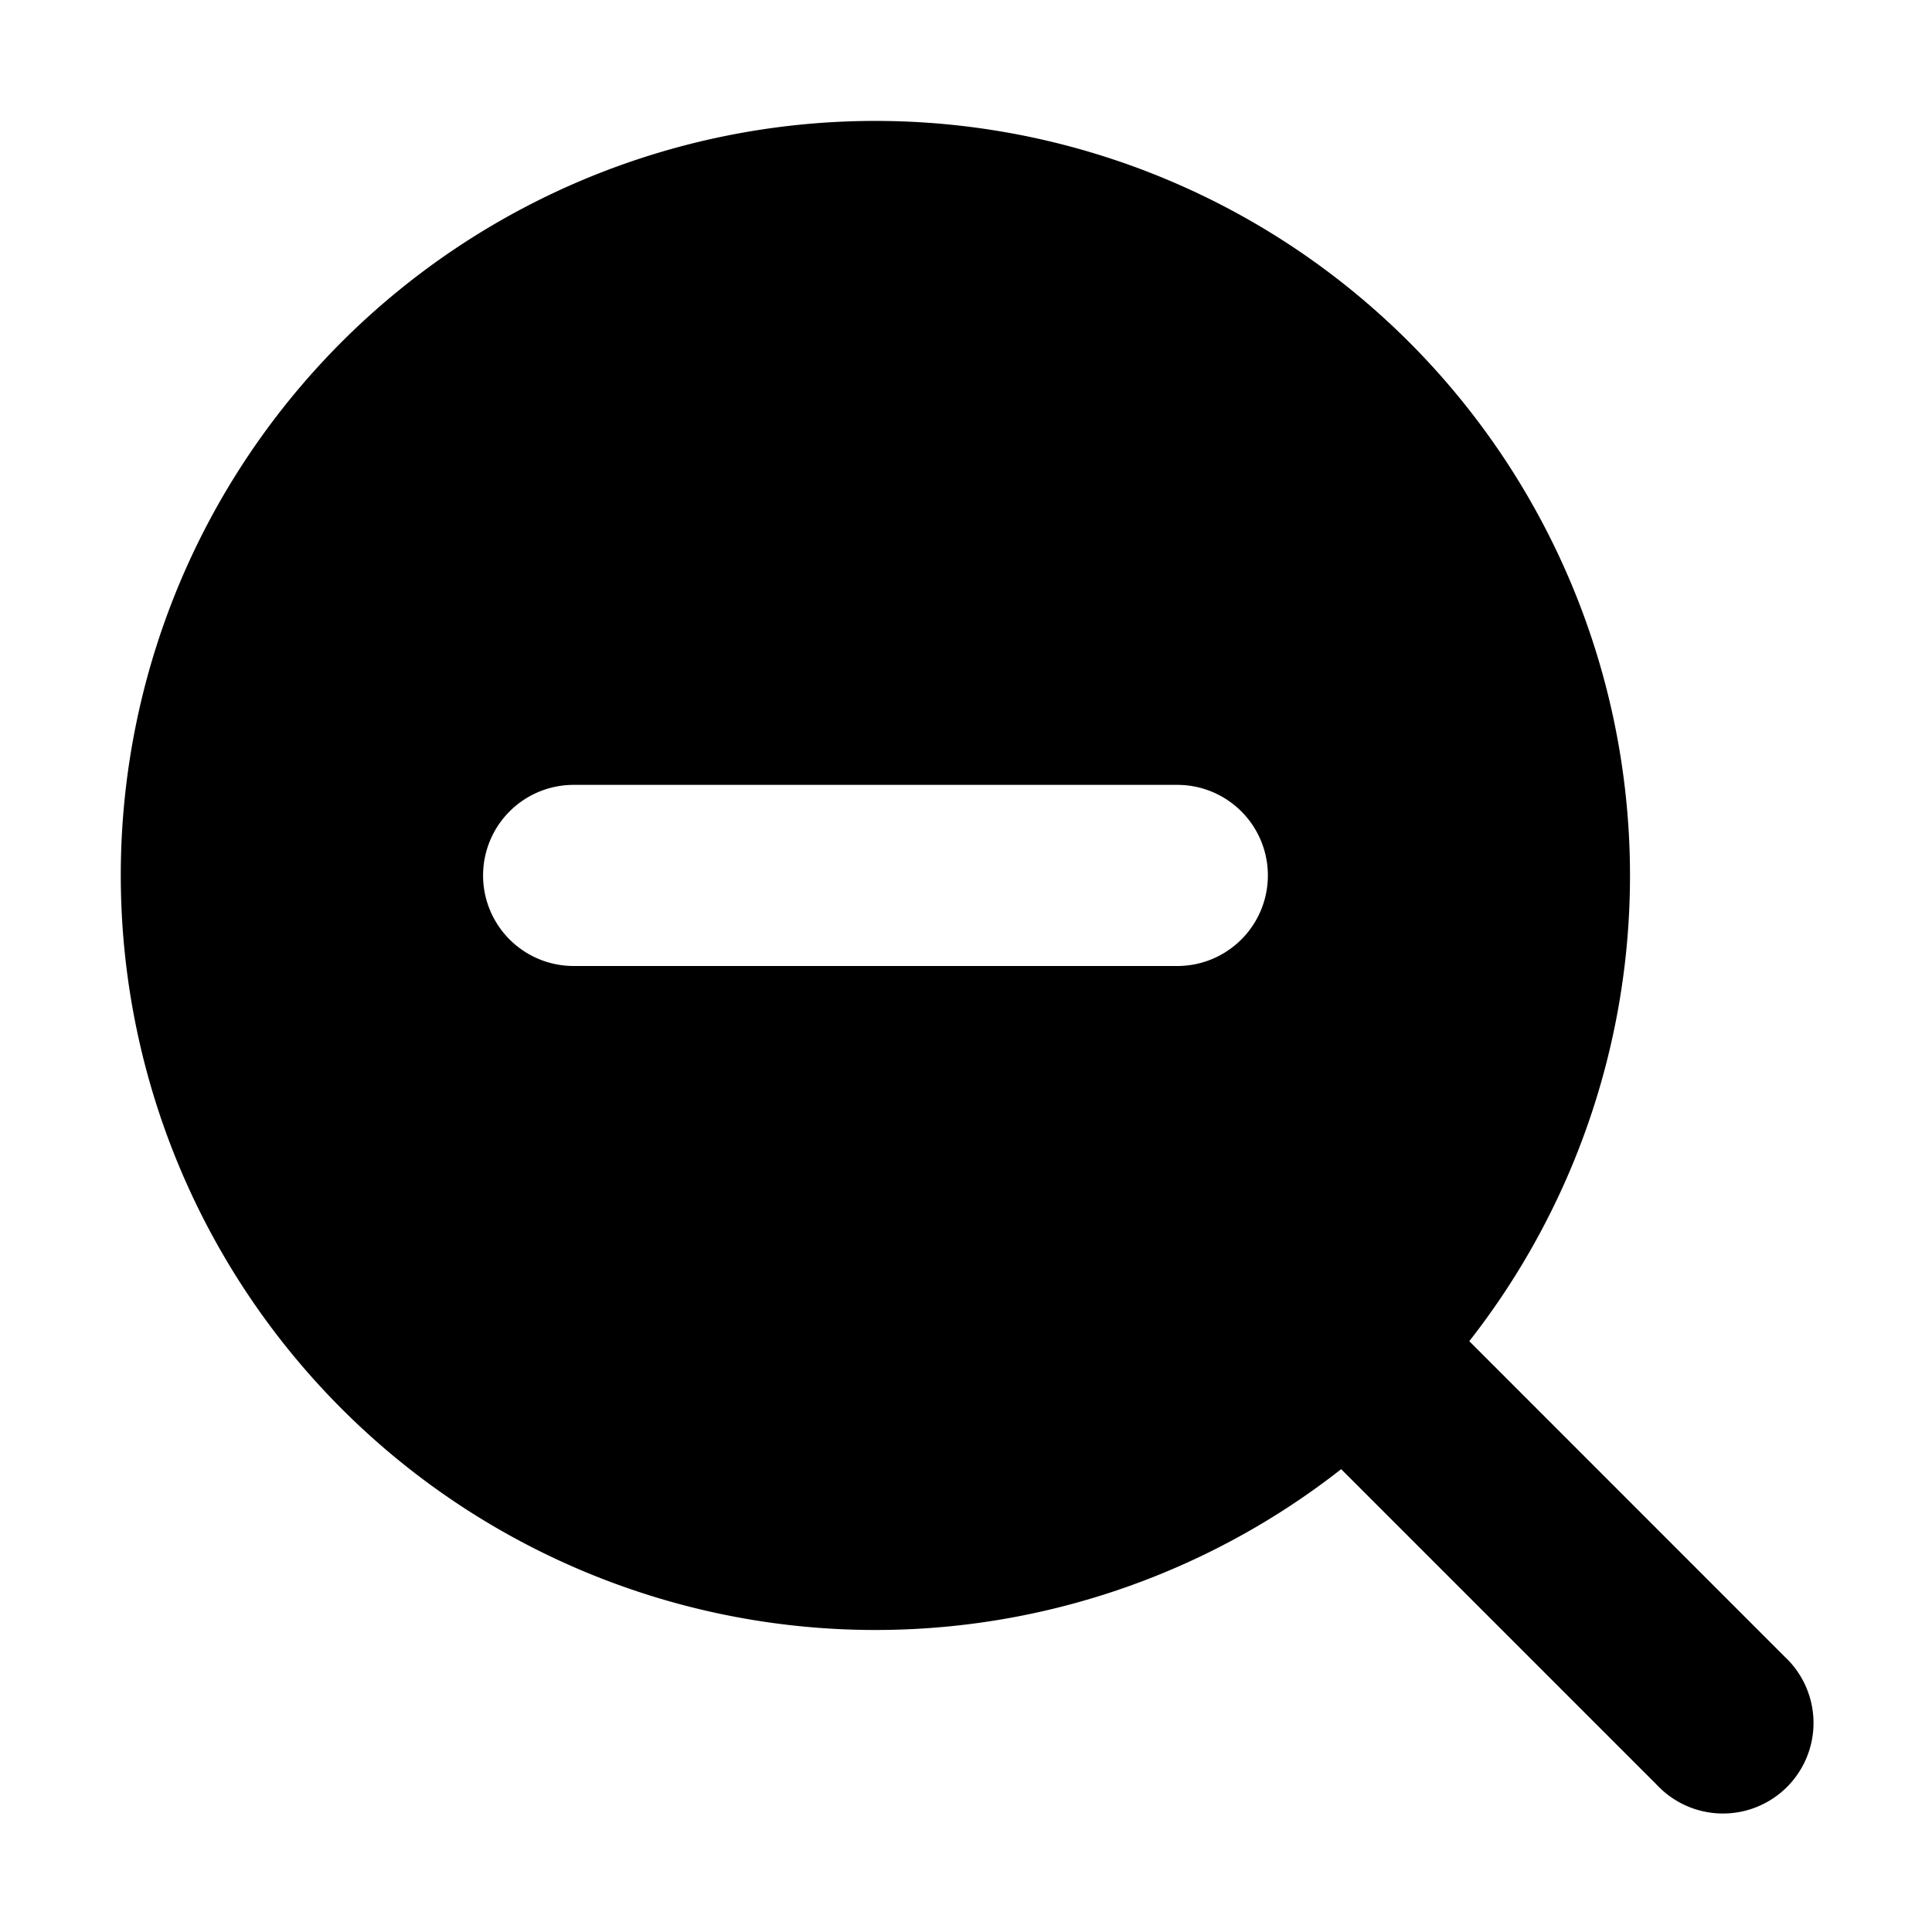 <svg xmlns="http://www.w3.org/2000/svg" width="16" height="16" fill="currentColor">
  <path fill-rule="evenodd" d="M1.694 4.387a6.25 6.25 0 0 0 9.413 7.78l2.613 2.613a.75.75 0 1 0 1.06-1.06l-2.612-2.613a6.25 6.25 0 1 0-10.474-6.72M4.22 6.72a.75.75 0 0 1 .53-.22h5a.75.75 0 1 1 0 1.5h-5a.75.75 0 0 1-.53-1.28"/>
</svg>
